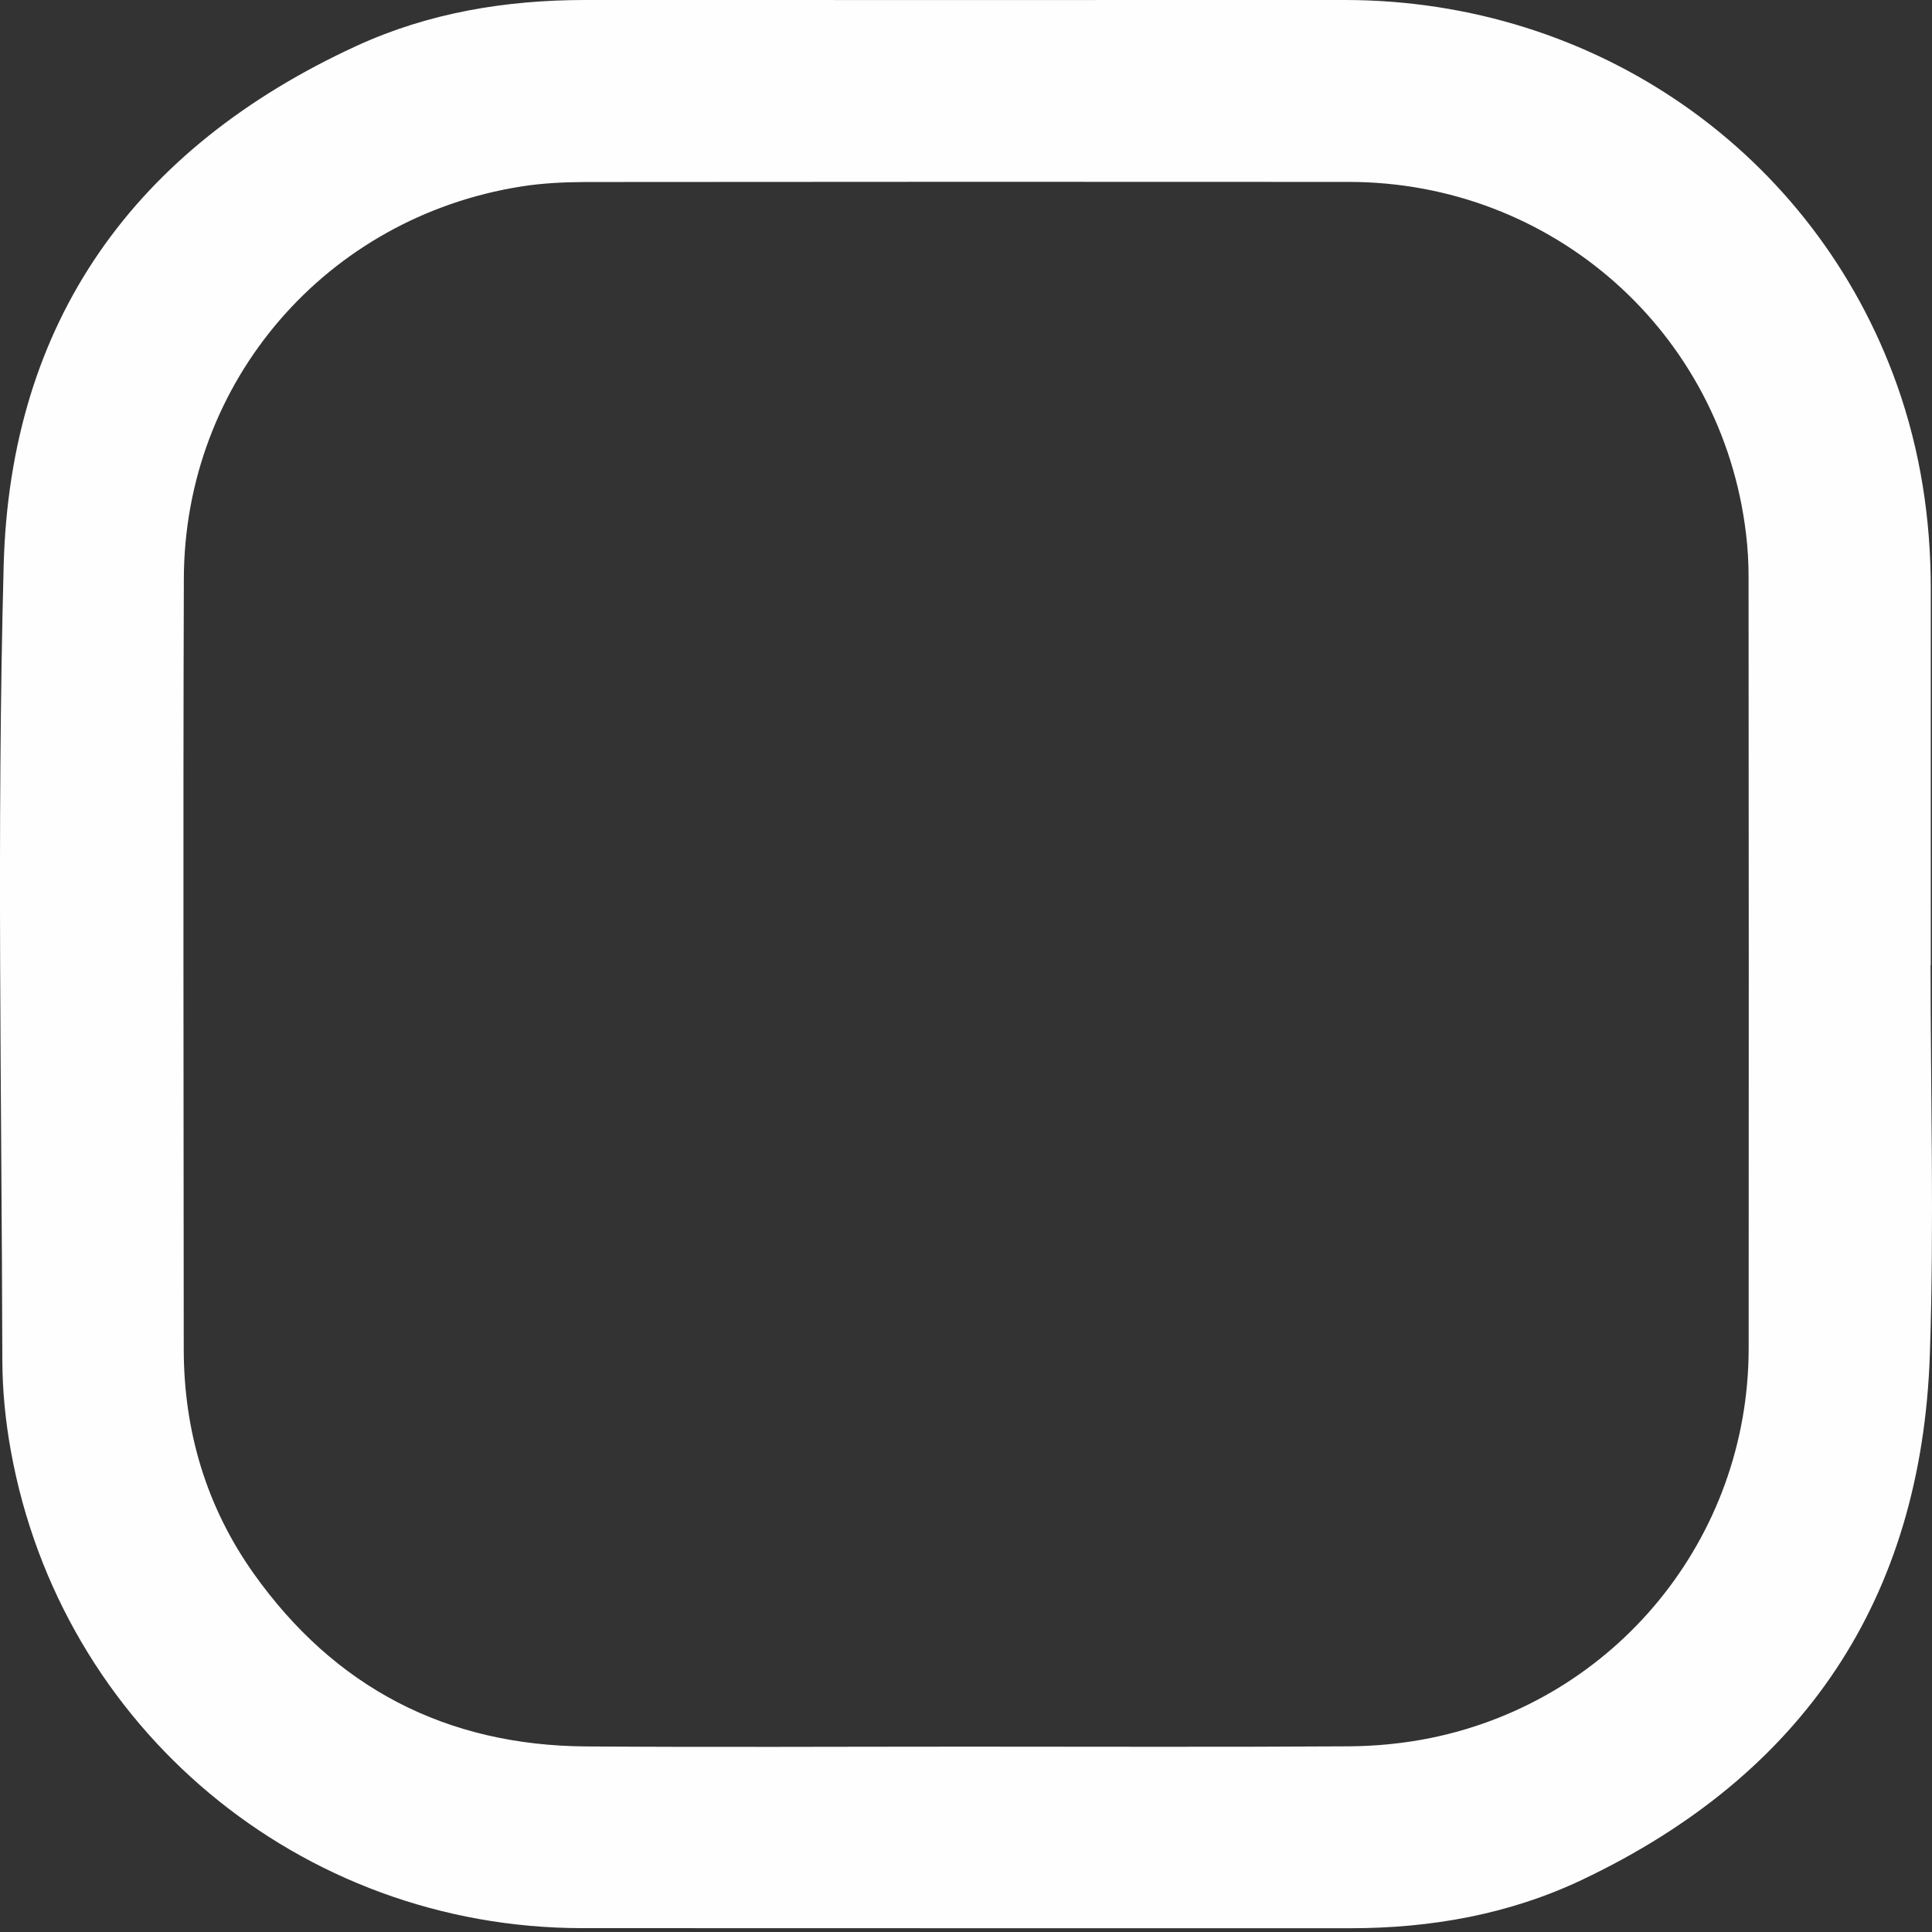 <svg preserveAspectRatio="none" width="100%" height="100%" overflow="visible" style="display: block;" viewBox="0 0 19 19" fill="none" xmlns="http://www.w3.org/2000/svg">
<rect x="0" y="0" width="19" height="19" fill="#333333" stroke="none"/>
<path id="Fill 1" fill-rule="evenodd" clip-rule="evenodd" d="M9.504 17.177C10.759 17.177 12.014 17.182 13.269 17.174C13.537 17.172 13.809 17.145 14.07 17.092C15.893 16.72 17.195 15.125 17.197 13.263C17.199 10.732 17.198 8.201 17.196 5.67C17.196 5.529 17.188 5.388 17.171 5.249C16.934 3.265 15.269 1.79 13.264 1.789C10.761 1.787 8.26 1.788 5.758 1.79C5.547 1.791 5.334 1.801 5.126 1.834C3.209 2.137 1.815 3.75 1.808 5.688C1.8 8.215 1.806 10.742 1.807 13.269C1.808 14.075 2.029 14.818 2.495 15.475C3.292 16.597 4.388 17.166 5.764 17.175C7.01 17.184 8.257 17.177 9.504 17.177V17.177ZM18.986 9.492C18.986 10.768 19.022 12.045 18.979 13.32C18.897 15.729 17.733 17.455 15.558 18.487C14.841 18.827 14.072 18.963 13.278 18.963C10.759 18.962 8.241 18.964 5.722 18.962C2.953 18.959 0.601 16.997 0.107 14.27C0.054 13.978 0.024 13.677 0.023 13.381C0.017 10.775 -0.033 8.168 0.036 5.564C0.099 3.158 1.324 1.455 3.507 0.451C4.217 0.125 4.975 -0 5.755 3.80951e-07C8.244 0.001 10.734 8.45457e-05 13.224 0C15.694 0 17.845 1.502 18.657 3.789C18.886 4.436 18.988 5.103 18.988 5.789C18.987 7.023 18.988 8.258 18.988 9.492H18.986Z" fill="#FEFEFE"/>
</svg>
